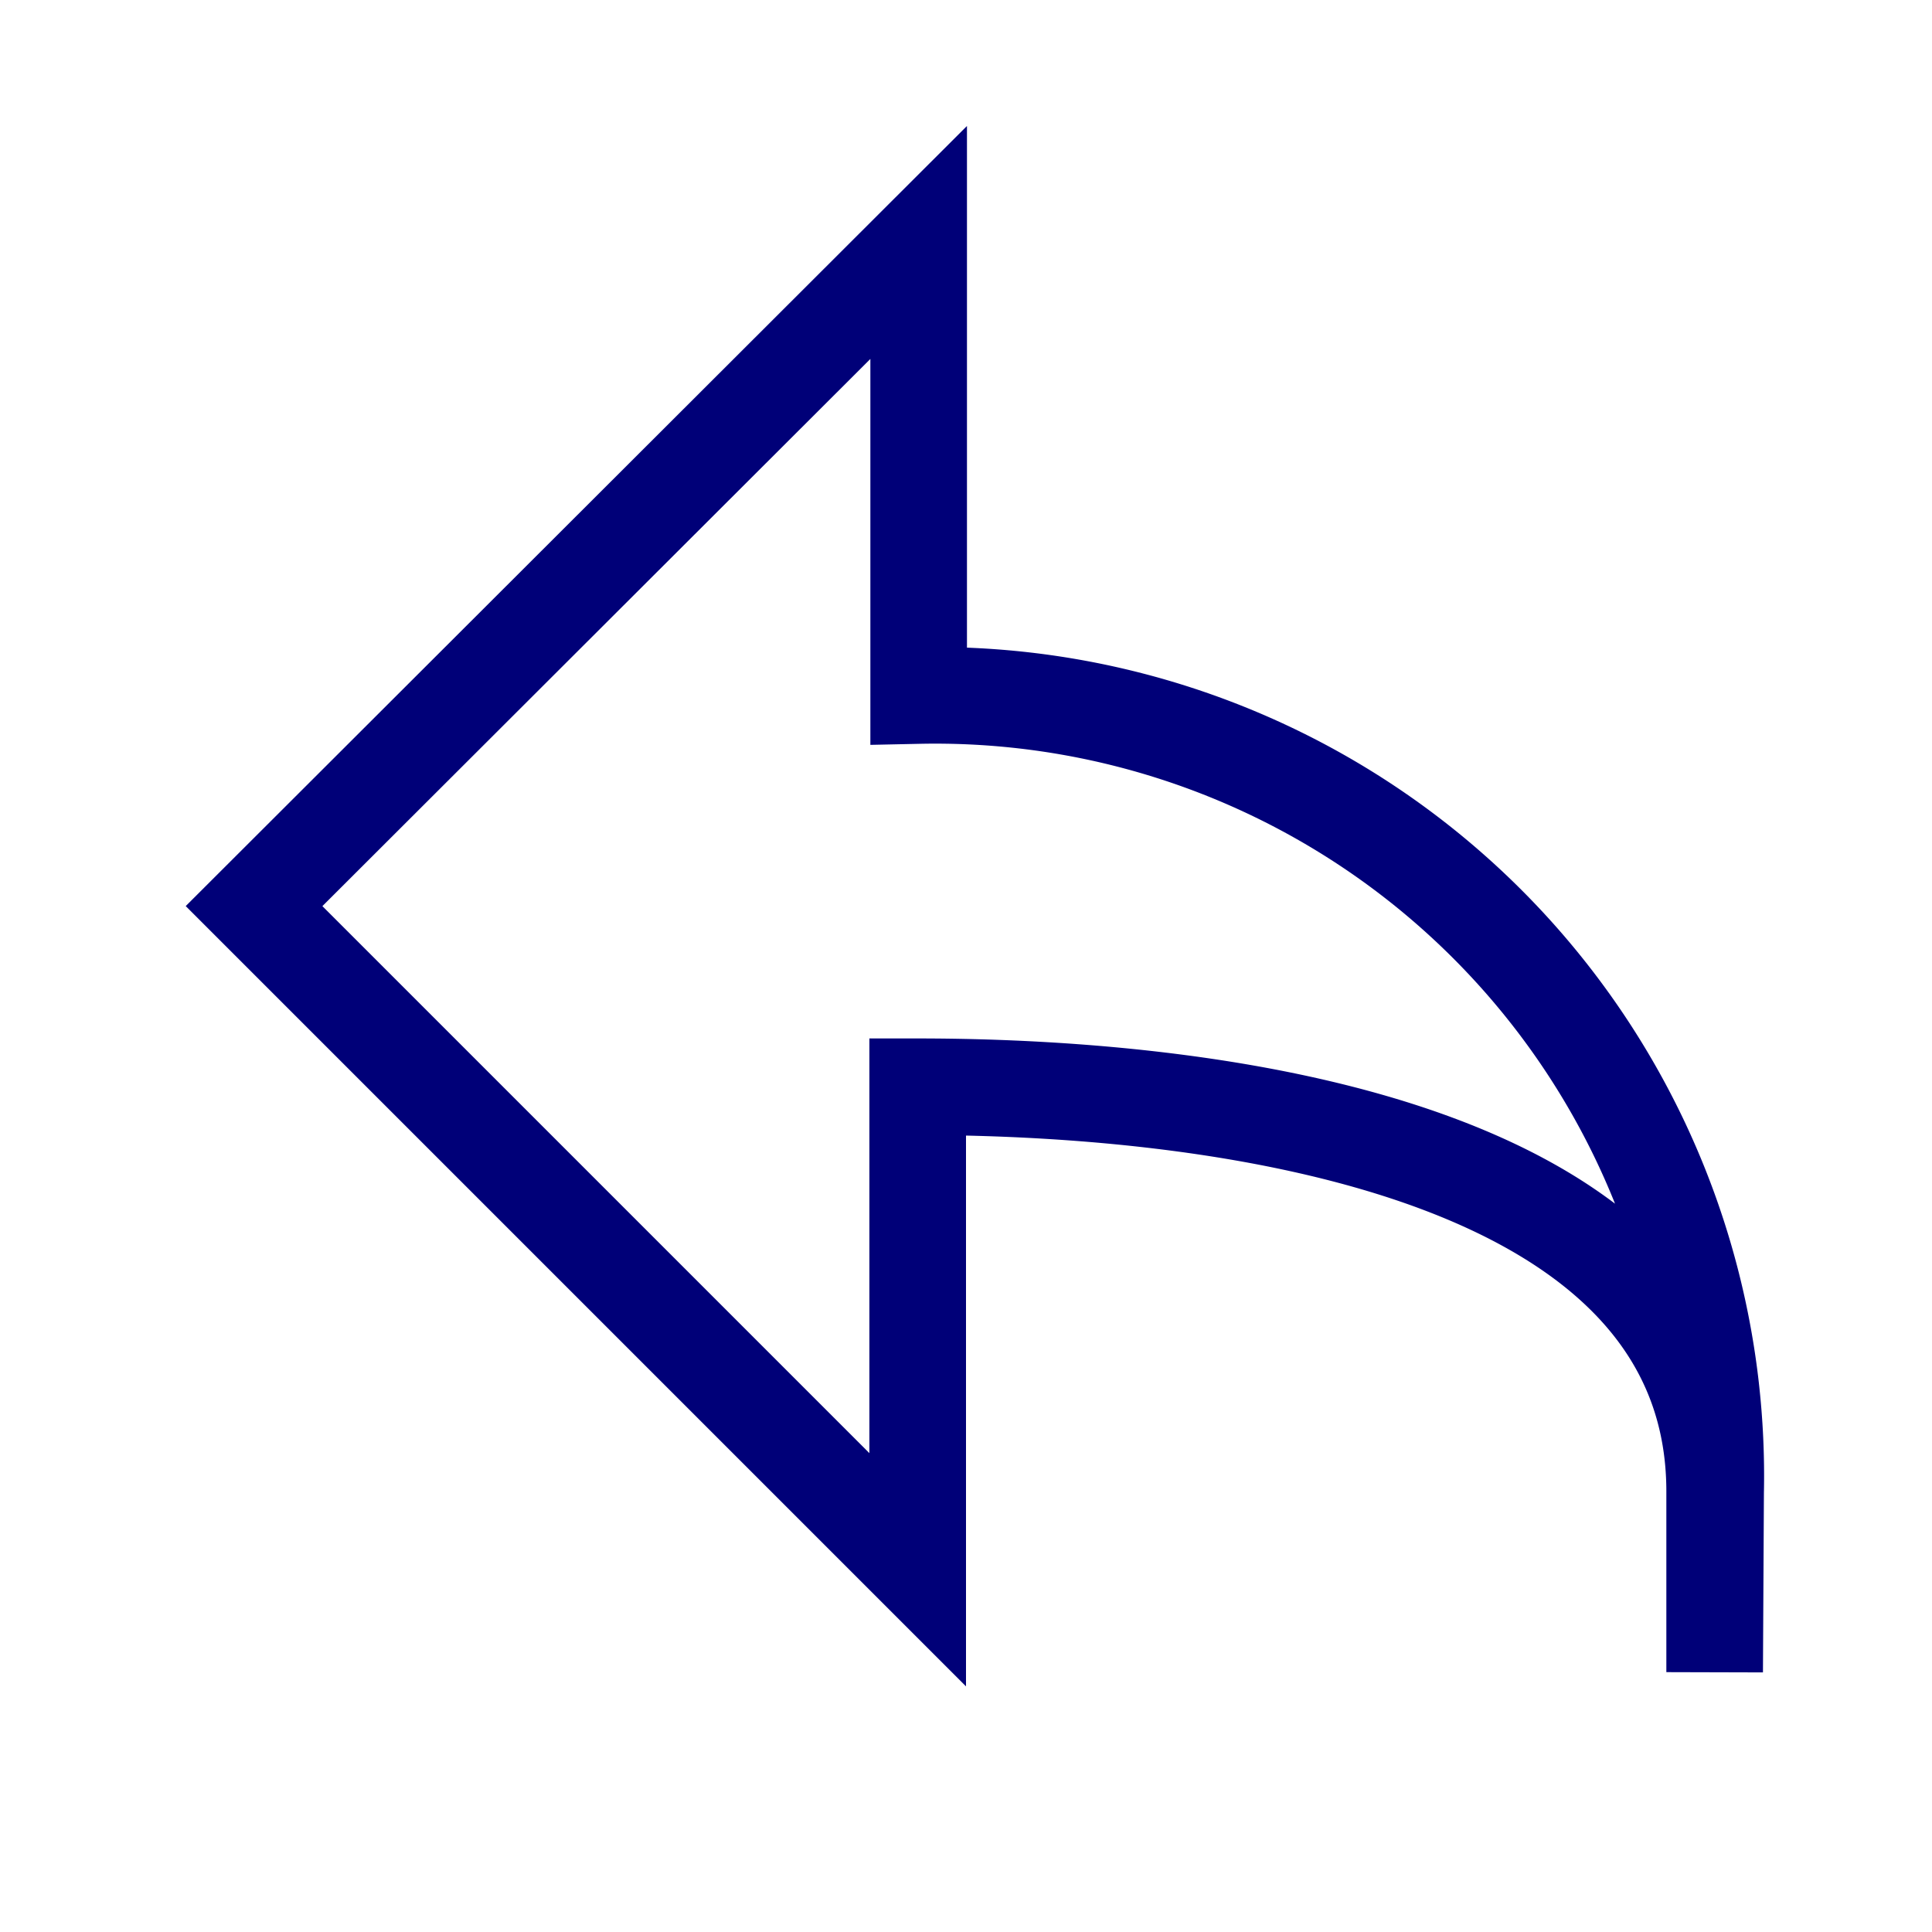 <svg id="Layer_1" data-name="Layer 1" xmlns="http://www.w3.org/2000/svg" viewBox="0 0 20 20"><defs><style>.cls-1,.cls-2{fill:none;}.cls-1{stroke:#000078;stroke-linecap:square;stroke-miterlimit:10;}</style></defs><path id="_Path_" data-name="&lt;Path&gt;" class="cls-1" d="M65.75,1001.31v-1.87c0-3.48-4.94-4.19-8.25-4.19v5l-6.87-6.87,6.88-6.87v4.69a8.08,8.08,0,0,1,8.25,8.25Z" transform="translate(-48 -984)"/><g id="_Group_" data-name="&lt;Group&gt;"><rect class="cls-2" width="20" height="20"/></g></svg>

